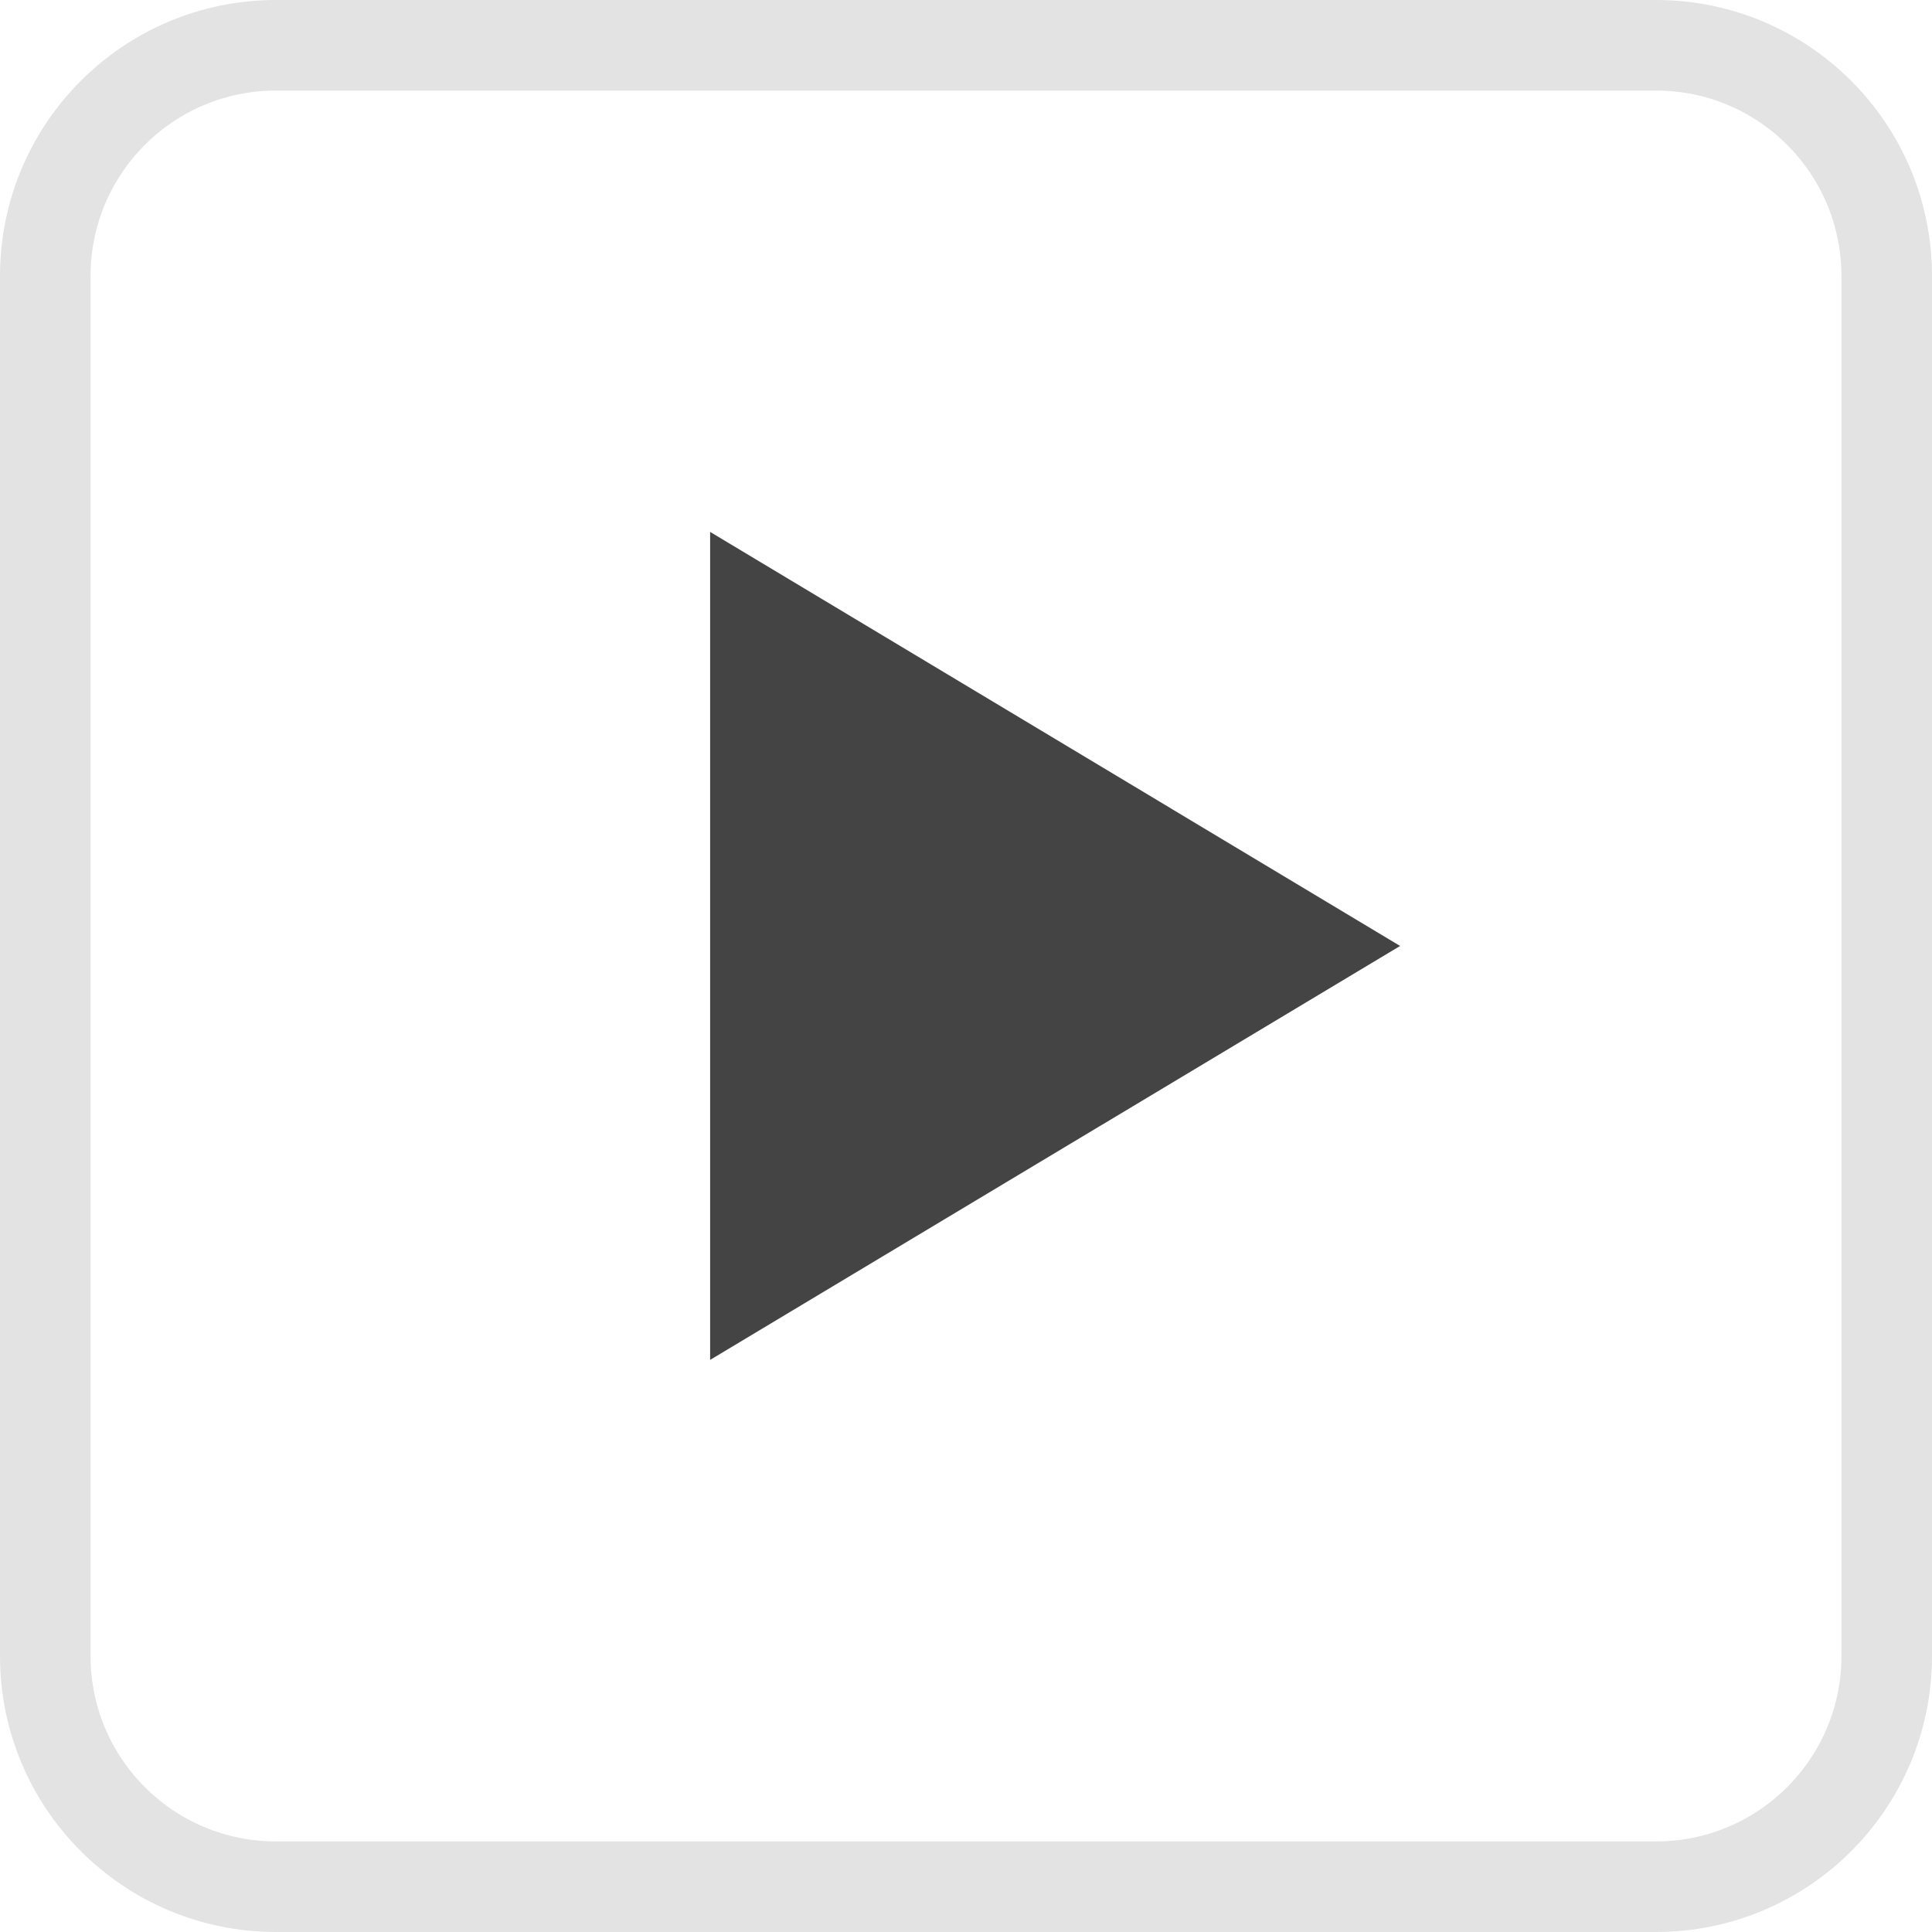 <?xml version="1.0" encoding="UTF-8"?>
<svg width="16px" height="16px" viewBox="0 0 16 16" version="1.1" xmlns="http://www.w3.org/2000/svg" xmlns:xlink="http://www.w3.org/1999/xlink">
    <!-- Generator: Sketch 53.2 (72643) - https://sketchapp.com -->
    <title>icon-video</title>
    <desc>Created with Sketch.</desc>
    <g id="Page-1" stroke="none" stroke-width="1" fill="none" fill-rule="evenodd">
        <g id="new-icons??-copy" transform="translate(-283, -394)">
            <g id="icons/light/video" transform="translate(283, 394)">
                <g>
                    <path d="M2.286,0.375 C1.23,0.375 0.375,1.23 0.375,2.286 L0.375,13.714 C0.375,14.77 1.23,15.625 2.286,15.625 L13.714,15.625 C14.77,15.625 15.625,14.77 15.625,13.714 L15.625,2.286 C15.625,1.23 14.77,0.375 13.714,0.375 L2.286,0.375 Z" id="video" stroke="#E3E3E3" stroke-width="0.75"></path>
                    <polygon id="Path" fill="#444444" points="11.595 7.834 5.881 4.405 5.881 11.262"></polygon>
                </g>
            </g>
        </g>
    </g>
</svg>
